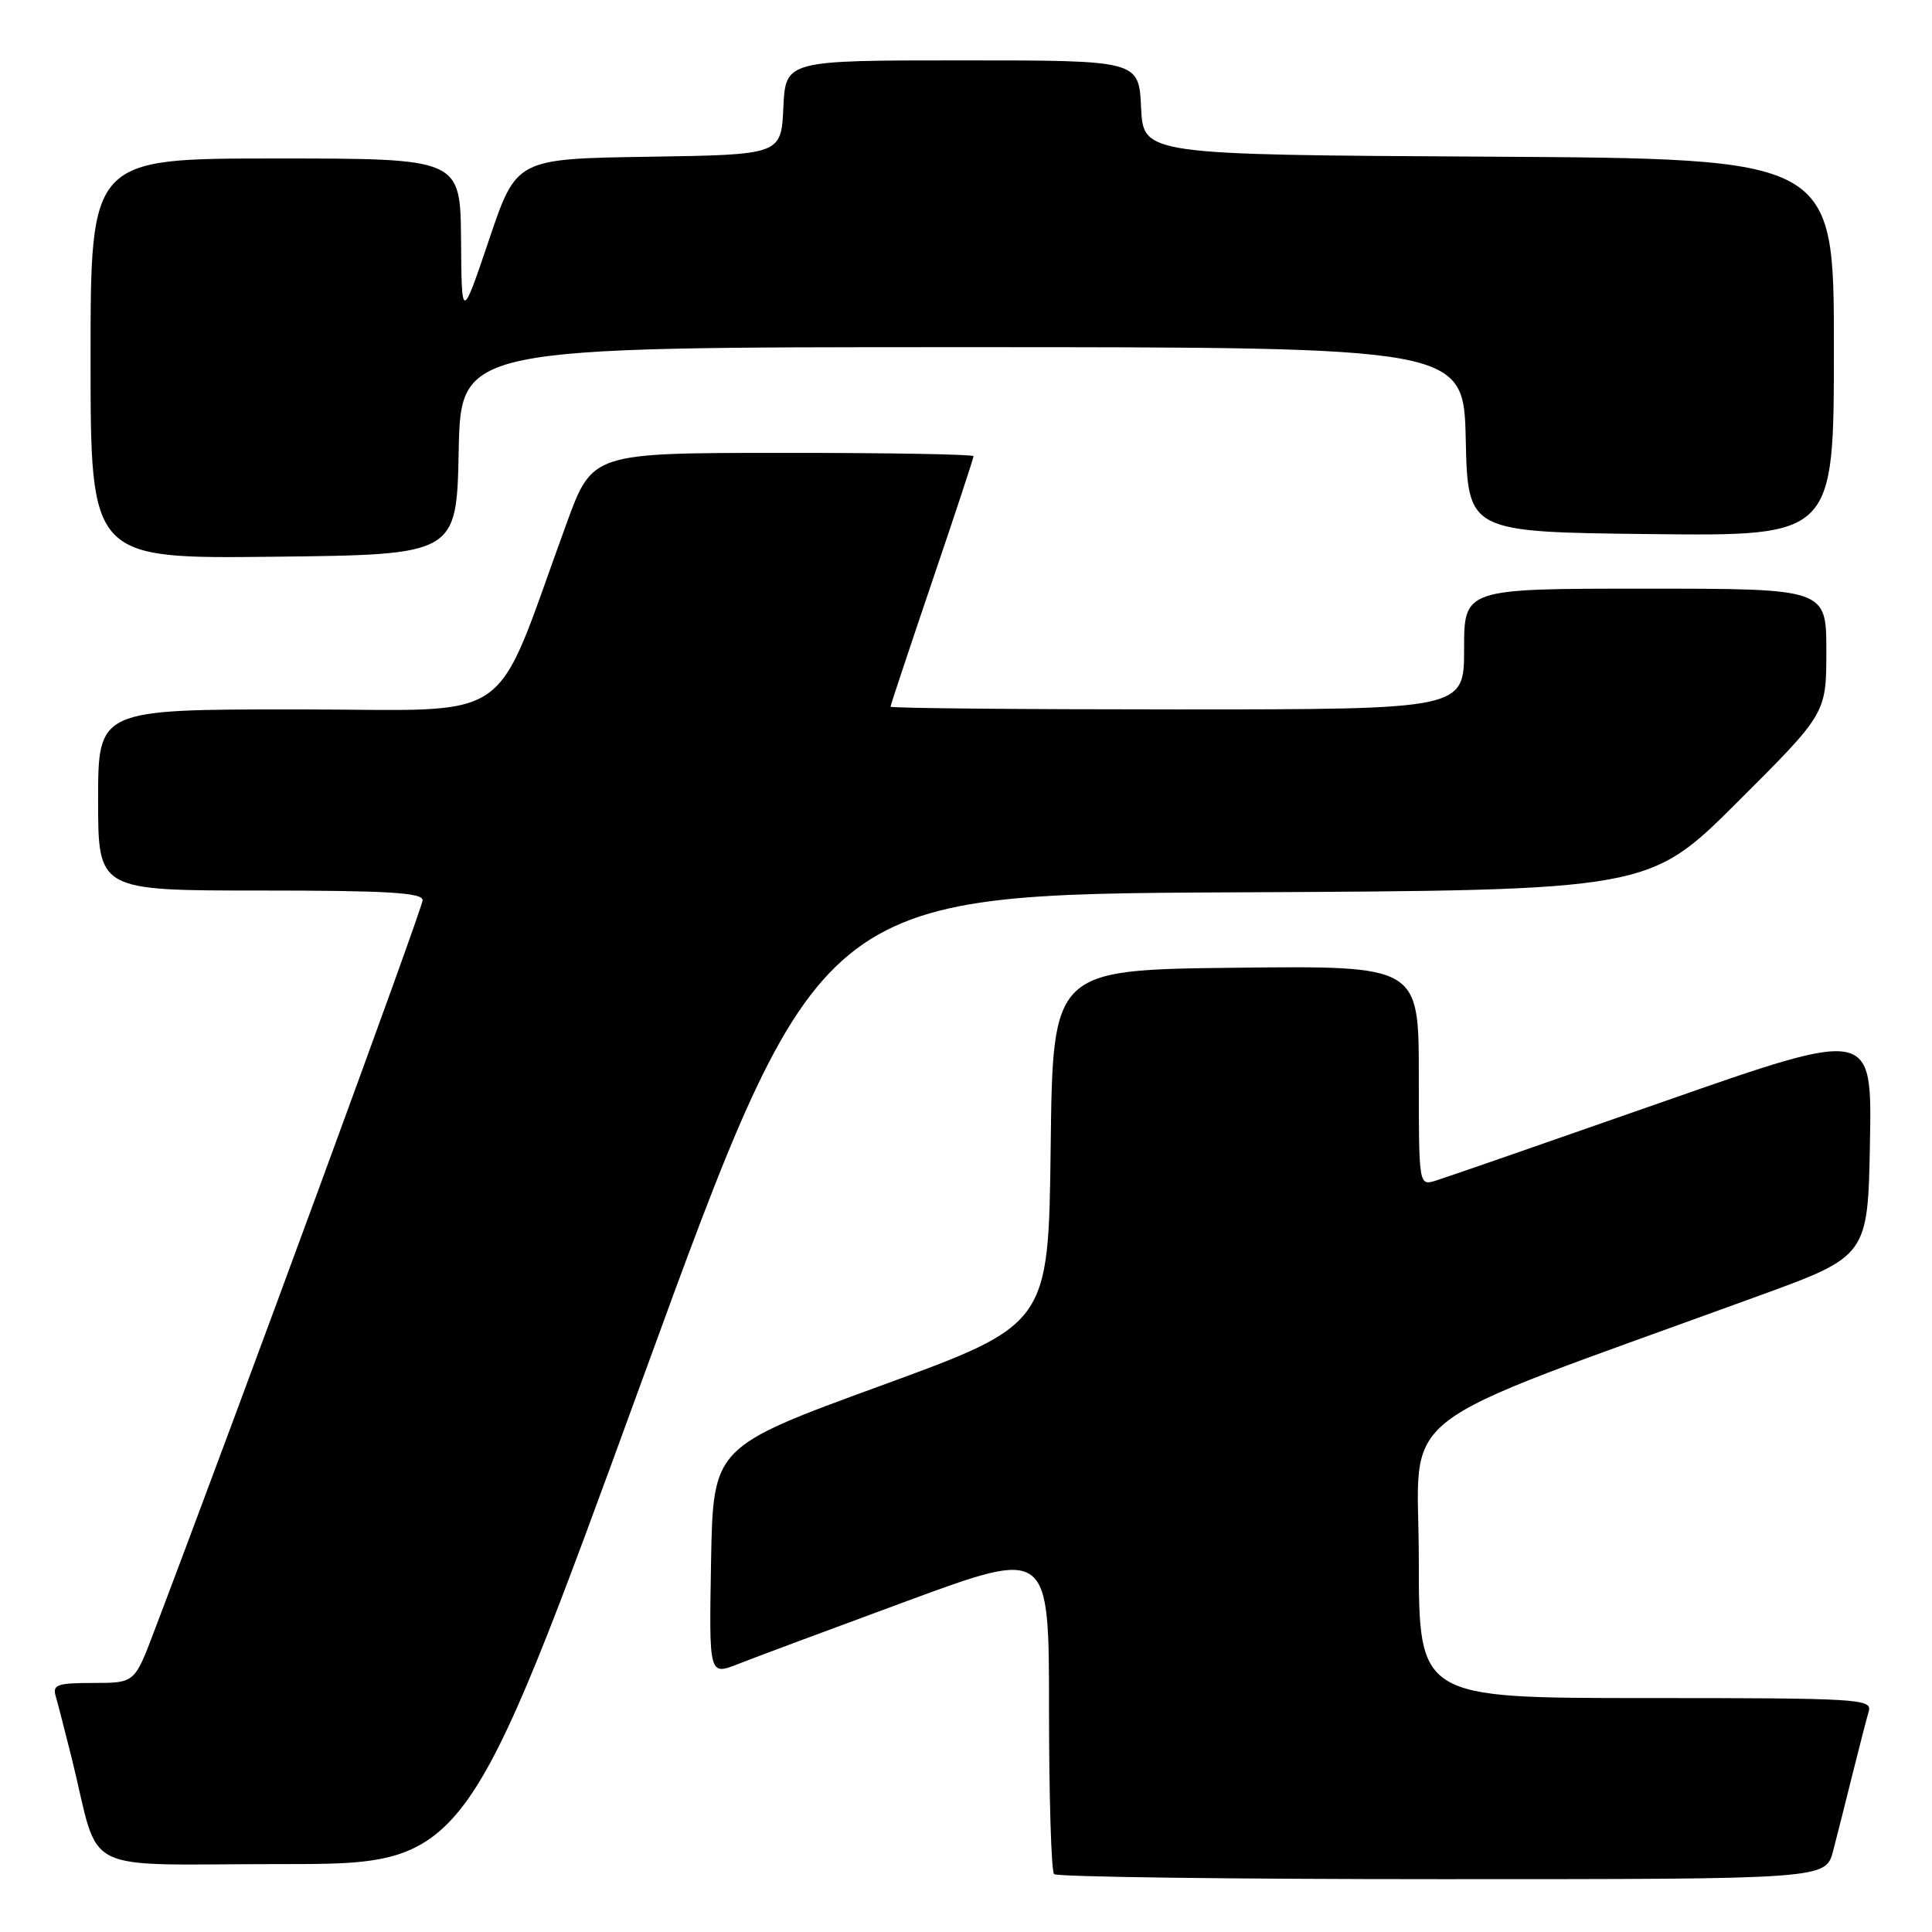<?xml version="1.0" encoding="UTF-8" standalone="no"?>
<!DOCTYPE svg PUBLIC "-//W3C//DTD SVG 1.1//EN" "http://www.w3.org/Graphics/SVG/1.1/DTD/svg11.dtd" >
<svg xmlns="http://www.w3.org/2000/svg" xmlns:xlink="http://www.w3.org/1999/xlink" version="1.1" viewBox="0 0 256 256">
 <g >
 <path fill="currentColor"
d=" M 242.90 245.25 C 243.44 243.19 244.60 238.57 245.49 235.00 C 246.38 231.43 247.34 227.71 247.62 226.75 C 248.10 225.11 246.23 225.00 218.07 225.00 C 188.00 225.00 188.00 225.00 188.00 206.62 C 188.00 186.12 183.13 189.90 233.00 171.72 C 247.50 166.44 247.50 166.44 247.78 151.37 C 248.05 136.30 248.05 136.30 220.28 146.02 C 205.00 151.37 191.49 156.06 190.25 156.44 C 188.00 157.13 188.00 157.13 188.00 142.55 C 188.00 127.96 188.00 127.96 163.75 128.23 C 139.50 128.50 139.50 128.50 139.22 152.00 C 138.93 175.50 138.93 175.50 116.72 183.61 C 94.50 191.73 94.50 191.73 94.22 206.87 C 93.95 222.00 93.95 222.00 97.72 220.52 C 99.80 219.70 109.94 215.92 120.25 212.12 C 139.00 205.22 139.00 205.22 139.00 226.44 C 139.00 238.12 139.30 247.97 139.67 248.33 C 140.03 248.70 163.19 249.00 191.13 249.00 C 241.92 249.00 241.92 249.00 242.90 245.25 Z  M 85.13 182.75 C 108.56 118.50 108.56 118.50 163.53 118.24 C 218.49 117.98 218.49 117.98 230.24 106.26 C 242.00 94.53 242.00 94.53 242.00 86.27 C 242.00 78.00 242.00 78.00 218.00 78.00 C 194.00 78.00 194.00 78.00 194.00 86.00 C 194.00 94.00 194.00 94.00 156.00 94.00 C 135.10 94.00 118.00 93.84 118.00 93.64 C 118.00 93.45 120.48 86.00 123.50 77.09 C 126.53 68.18 129.00 60.69 129.00 60.45 C 129.00 60.20 117.64 60.00 103.75 60.01 C 78.50 60.01 78.50 60.01 75.11 69.26 C 65.04 96.75 69.01 94.00 39.41 94.00 C 13.00 94.00 13.00 94.00 13.00 106.00 C 13.00 118.00 13.00 118.00 34.50 118.00 C 51.34 118.00 56.00 118.28 56.00 119.28 C 56.00 120.32 31.60 186.76 20.39 216.25 C 17.83 223.00 17.83 223.00 12.35 223.00 C 7.60 223.00 6.93 223.23 7.38 224.75 C 7.66 225.71 8.62 229.43 9.51 233.00 C 13.42 248.76 9.91 247.00 37.39 247.00 C 61.70 247.00 61.70 247.00 85.13 182.75 Z  M 60.78 59.75 C 61.06 46.00 61.06 46.00 127.50 46.00 C 193.94 46.00 193.94 46.00 194.22 58.25 C 194.50 70.50 194.50 70.50 218.75 70.77 C 243.00 71.04 243.00 71.04 243.00 46.03 C 243.00 21.02 243.00 21.02 197.25 20.76 C 151.50 20.50 151.50 20.50 151.20 14.25 C 150.90 8.00 150.90 8.00 127.50 8.00 C 104.10 8.00 104.10 8.00 103.80 14.25 C 103.50 20.50 103.50 20.50 85.96 20.77 C 68.42 21.04 68.42 21.04 64.80 31.77 C 61.17 42.50 61.17 42.50 61.09 31.75 C 61.00 21.00 61.00 21.00 36.50 21.00 C 12.00 21.00 12.00 21.00 12.00 47.52 C 12.00 74.04 12.00 74.04 36.25 73.77 C 60.50 73.50 60.50 73.50 60.78 59.75 Z "/>
</g>
</svg>